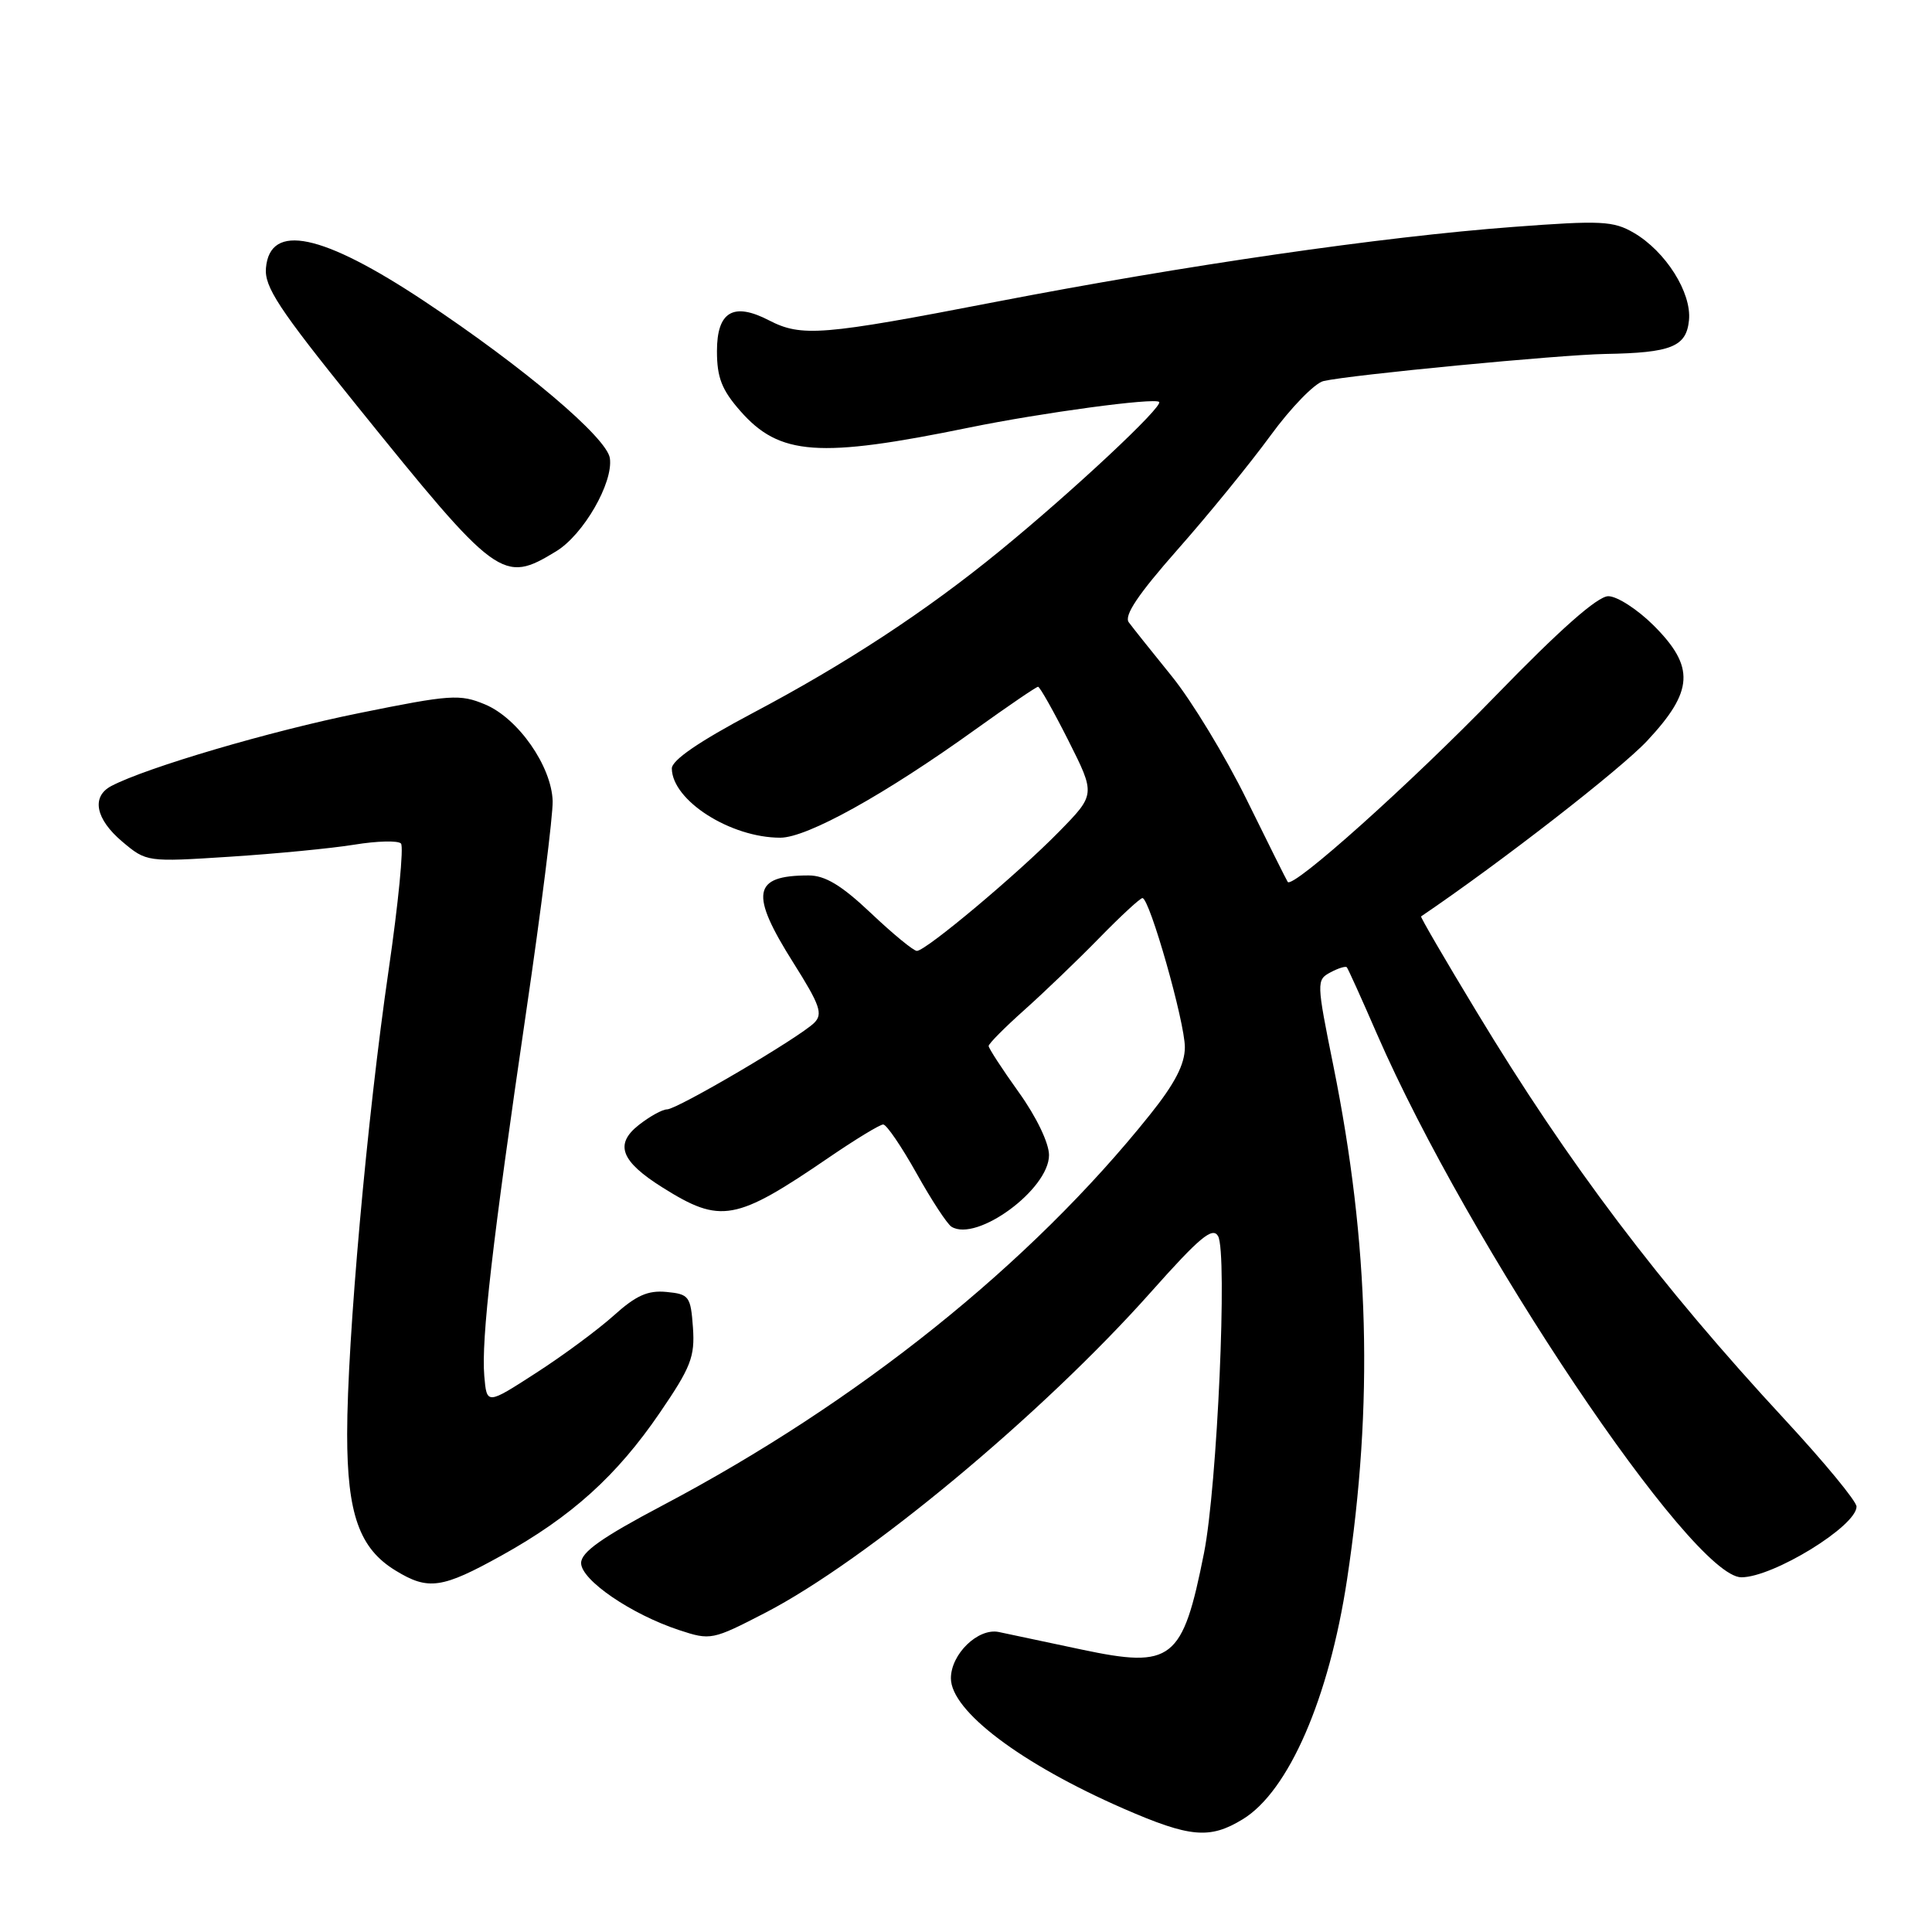 <?xml version="1.0" encoding="UTF-8" standalone="no"?>
<!DOCTYPE svg PUBLIC "-//W3C//DTD SVG 1.1//EN" "http://www.w3.org/Graphics/SVG/1.1/DTD/svg11.dtd" >
<svg xmlns="http://www.w3.org/2000/svg" xmlns:xlink="http://www.w3.org/1999/xlink" version="1.1" viewBox="0 0 256 256">
 <g >
 <path fill="currentColor"
d=" M 164.67 241.06 C 170.75 237.35 176.10 225.05 178.49 209.30 C 182.02 186.01 181.46 164.90 176.67 141.18 C 174.44 130.14 174.43 129.84 176.28 128.85 C 177.32 128.29 178.30 127.99 178.46 128.17 C 178.62 128.35 180.42 132.32 182.45 137.00 C 194.60 164.89 224.18 209.00 230.74 209.00 C 234.95 209.00 246.00 202.22 246.00 199.63 C 246.00 198.93 241.75 193.78 236.56 188.17 C 219.89 170.17 207.86 154.26 195.64 134.03 C 191.49 127.18 188.19 121.51 188.30 121.43 C 198.88 114.26 214.70 101.96 218.25 98.17 C 224.43 91.56 224.61 88.37 219.12 82.88 C 216.98 80.75 214.28 79.00 213.11 79.00 C 211.69 79.00 206.72 83.39 198.24 92.13 C 186.82 103.90 171.30 117.80 170.63 116.86 C 170.49 116.66 168.05 111.78 165.21 106.00 C 162.37 100.22 157.90 92.85 155.27 89.61 C 152.65 86.37 150.08 83.16 149.57 82.46 C 148.91 81.57 150.81 78.75 156.01 72.85 C 160.07 68.26 165.61 61.46 168.33 57.74 C 171.04 54.02 174.22 50.75 175.38 50.49 C 179.00 49.66 206.63 47.01 212.72 46.90 C 221.46 46.75 223.45 45.95 223.80 42.43 C 224.16 38.78 220.72 33.32 216.49 30.85 C 213.78 29.27 212.16 29.19 200.49 30.07 C 183.11 31.37 156.99 35.16 131.88 40.01 C 108.91 44.46 106.21 44.67 101.90 42.45 C 97.17 40.00 95.00 41.29 95.00 46.53 C 95.00 50.02 95.64 51.66 98.08 54.44 C 103.29 60.38 108.47 60.75 128.50 56.64 C 138.03 54.69 153.00 52.67 153.59 53.26 C 154.18 53.84 142.13 65.11 132.50 72.98 C 122.71 80.99 112.10 87.95 99.65 94.53 C 92.59 98.28 89.01 100.73 89.02 101.84 C 89.08 106.08 96.80 111.00 103.39 111.00 C 106.95 111.00 117.24 105.29 129.31 96.61 C 133.61 93.53 137.31 91.00 137.55 91.00 C 137.78 91.00 139.59 94.21 141.57 98.13 C 145.16 105.27 145.16 105.27 140.33 110.20 C 134.85 115.80 122.68 126.00 121.49 126.00 C 121.05 126.00 118.31 123.75 115.41 121.00 C 111.50 117.30 109.34 116.00 107.14 116.00 C 99.72 116.00 99.31 118.37 105.14 127.60 C 108.66 133.18 109.07 134.36 107.89 135.53 C 105.93 137.47 89.73 147.00 88.38 147.00 C 87.77 147.00 86.09 147.93 84.64 149.07 C 81.40 151.62 82.26 153.88 87.79 157.35 C 95.50 162.19 97.45 161.84 109.87 153.35 C 113.37 150.96 116.59 149.00 117.03 149.00 C 117.47 149.00 119.45 151.91 121.44 155.46 C 123.42 159.01 125.51 162.20 126.08 162.55 C 129.43 164.62 139.00 157.59 139.00 153.06 C 139.00 151.47 137.33 147.99 135.00 144.74 C 132.80 141.67 131.00 138.90 131.00 138.60 C 131.00 138.29 133.14 136.14 135.75 133.81 C 138.36 131.48 142.82 127.20 145.66 124.29 C 148.50 121.38 151.08 119.00 151.38 119.00 C 152.33 119.00 157.00 135.43 157.00 138.76 C 157.00 141.02 155.68 143.58 152.37 147.71 C 136.54 167.51 113.70 185.81 87.75 199.50 C 79.74 203.73 77.00 205.67 77.00 207.11 C 77.00 209.36 83.63 213.90 90.00 216.00 C 94.15 217.37 94.40 217.32 101.37 213.72 C 114.79 206.78 138.10 187.40 152.50 171.21 C 158.95 163.96 160.67 162.52 161.40 163.79 C 162.67 166.00 161.29 196.96 159.54 205.77 C 156.70 220.05 155.34 221.12 143.30 218.57 C 138.46 217.54 133.53 216.50 132.35 216.25 C 129.61 215.68 126.00 219.17 126.00 222.38 C 126.00 226.71 135.28 233.71 148.87 239.65 C 157.69 243.49 160.30 243.73 164.67 241.06 Z  M 66.50 206.09 C 75.73 200.96 81.73 195.55 87.44 187.18 C 91.55 181.17 92.09 179.78 91.82 175.91 C 91.52 171.76 91.31 171.48 88.32 171.19 C 85.85 170.95 84.28 171.65 81.32 174.32 C 79.22 176.20 74.58 179.64 71.00 181.94 C 64.50 186.14 64.50 186.14 64.17 182.32 C 63.76 177.46 65.22 164.75 69.73 134.00 C 71.71 120.53 73.28 107.99 73.23 106.15 C 73.09 101.52 68.65 95.17 64.27 93.34 C 60.94 91.95 59.71 92.03 47.59 94.49 C 35.85 96.86 19.42 101.70 14.75 104.15 C 12.07 105.56 12.66 108.54 16.21 111.53 C 19.41 114.22 19.47 114.23 30.46 113.52 C 36.53 113.13 43.96 112.41 46.97 111.92 C 49.97 111.43 52.75 111.36 53.13 111.77 C 53.52 112.17 52.78 119.71 51.50 128.51 C 48.64 148.09 46.00 177.66 46.00 190.03 C 46.00 200.62 47.62 205.19 52.42 208.11 C 56.75 210.76 58.56 210.50 66.50 206.09 Z  M 73.71 73.04 C 77.31 70.84 81.28 63.96 80.81 60.71 C 80.41 57.98 69.35 48.62 56.21 39.90 C 42.68 30.92 35.77 29.47 35.24 35.51 C 35.02 38.01 36.94 40.93 47.08 53.50 C 65.97 76.92 66.59 77.38 73.71 73.04 Z "/>
</g>
</svg>